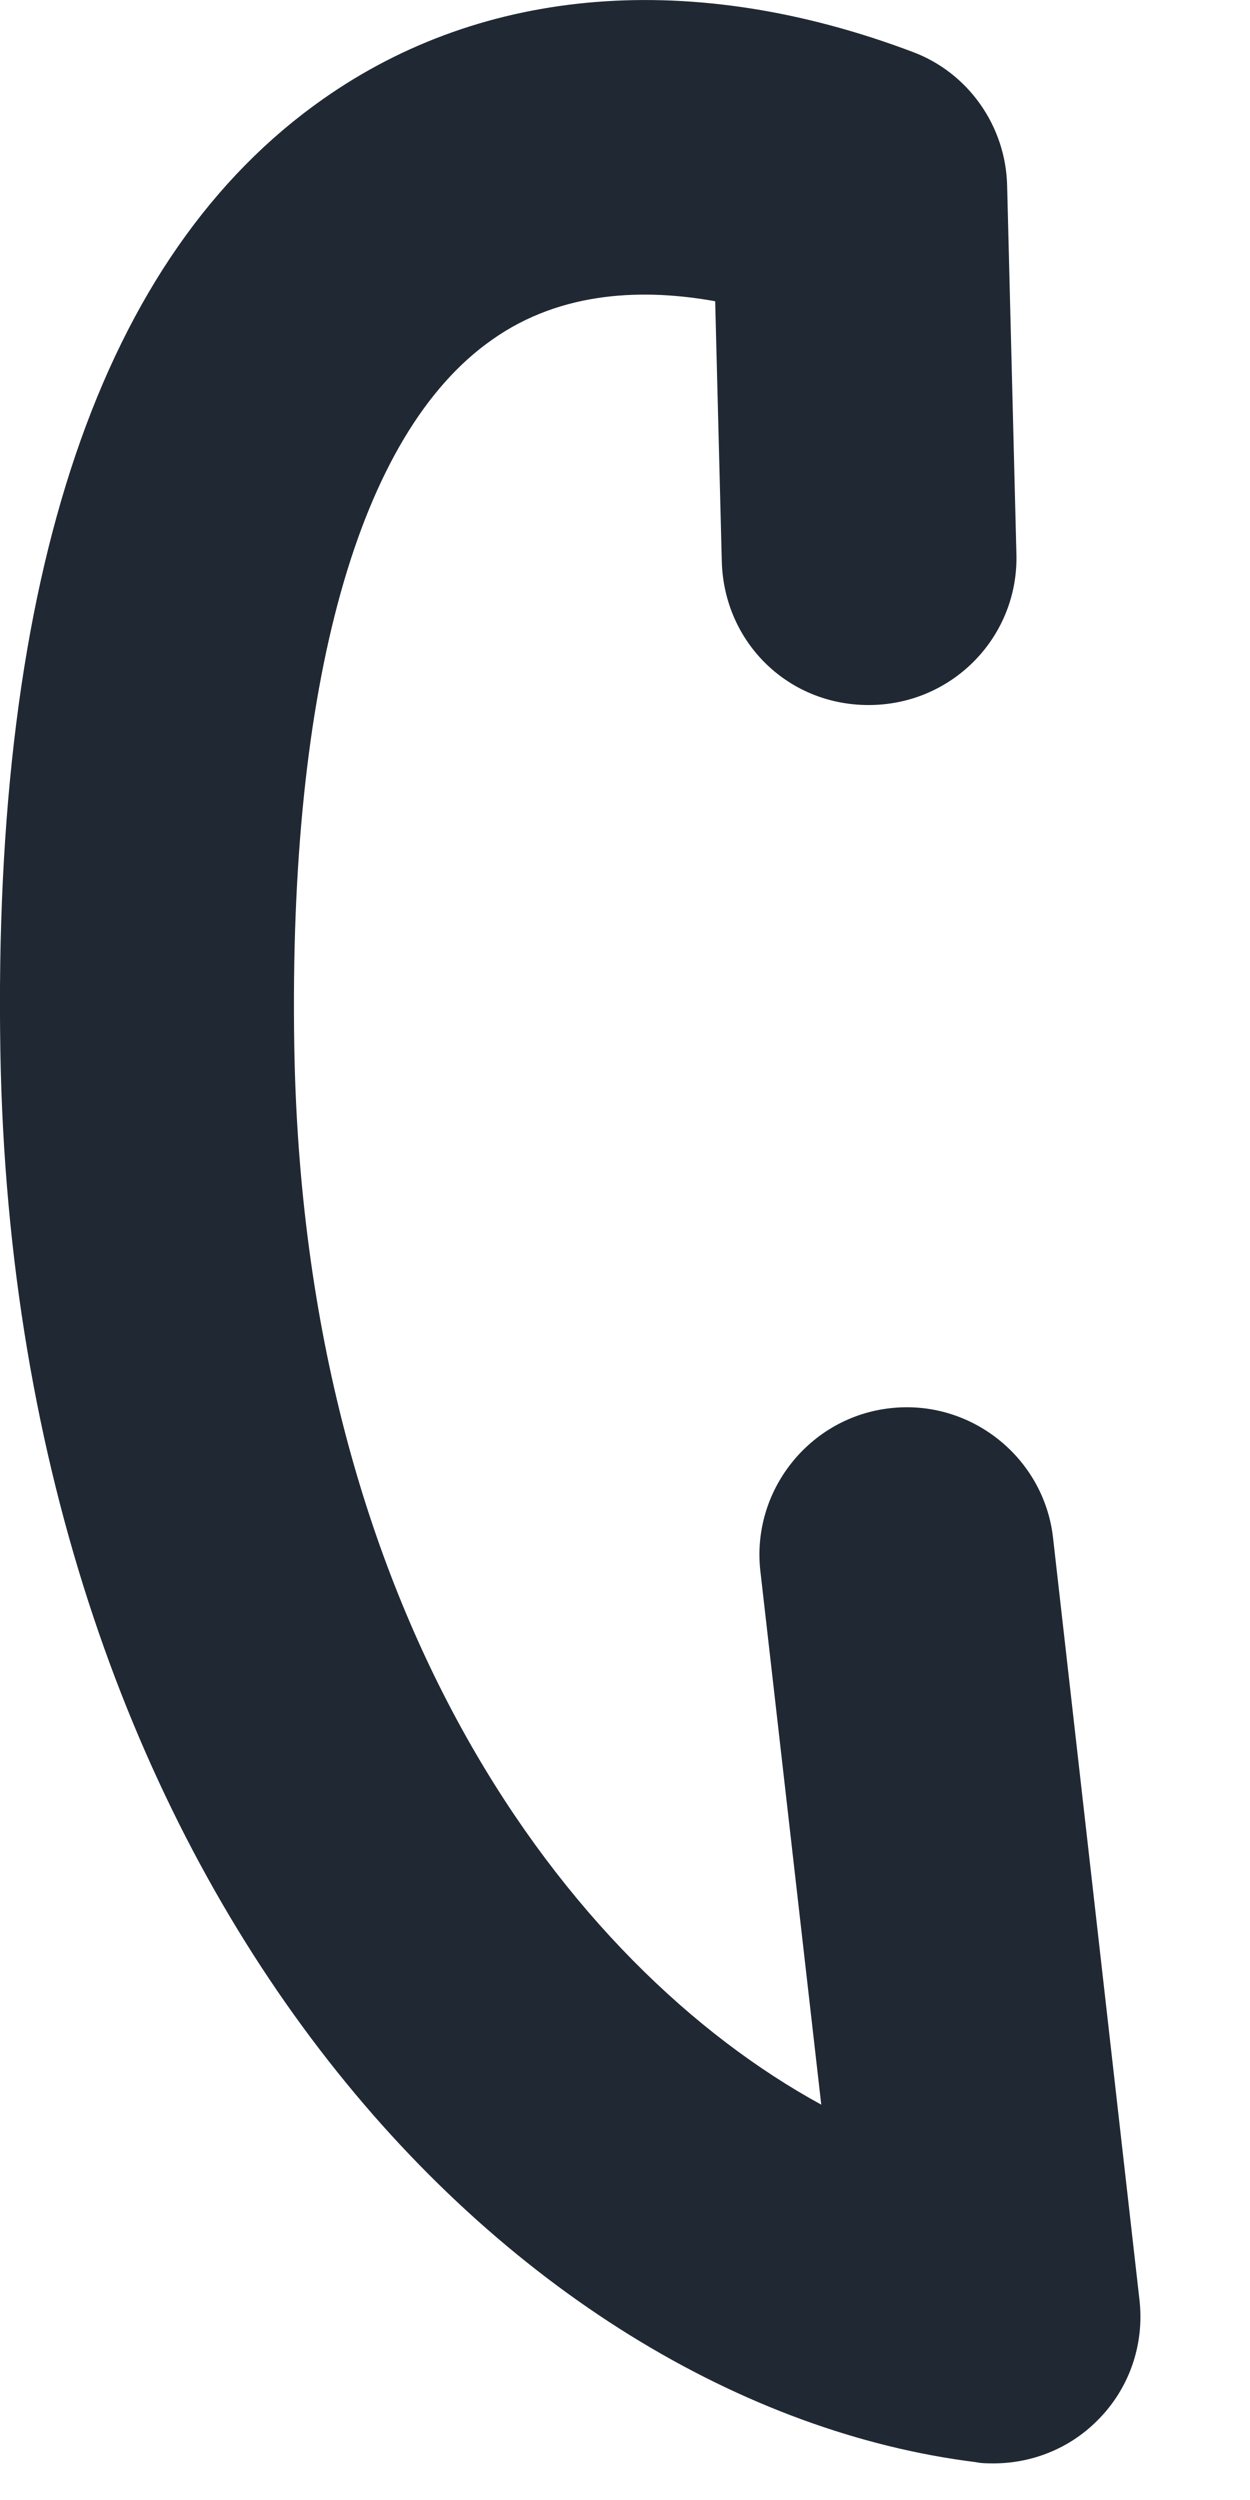 <svg preserveAspectRatio="none" width="100%" height="100%" overflow="visible" style="display: block;" viewBox="0 0 7 14" fill="none" xmlns="http://www.w3.org/2000/svg">
<path id="Vector" d="M5.567 13.795C5.534 13.795 5.497 13.795 5.464 13.788C2.873 13.465 0.079 10.584 0.002 5.884C-0.042 3.219 0.567 1.426 1.81 0.554C2.711 -0.08 3.884 -0.172 5.109 0.29C5.424 0.407 5.633 0.708 5.64 1.041L5.692 3.105C5.703 3.56 5.343 3.937 4.885 3.948C4.42 3.959 4.053 3.6 4.042 3.142L4.005 1.687C3.617 1.617 3.148 1.624 2.755 1.903C2.007 2.427 1.615 3.831 1.648 5.858C1.7 9.04 3.177 11.009 4.599 11.786L4.258 8.798C4.207 8.348 4.533 7.937 4.984 7.886C5.435 7.834 5.846 8.161 5.897 8.611L6.381 12.879C6.41 13.132 6.322 13.381 6.143 13.557C5.989 13.711 5.78 13.795 5.563 13.795H5.567Z" fill="#202933"/>
</svg>
